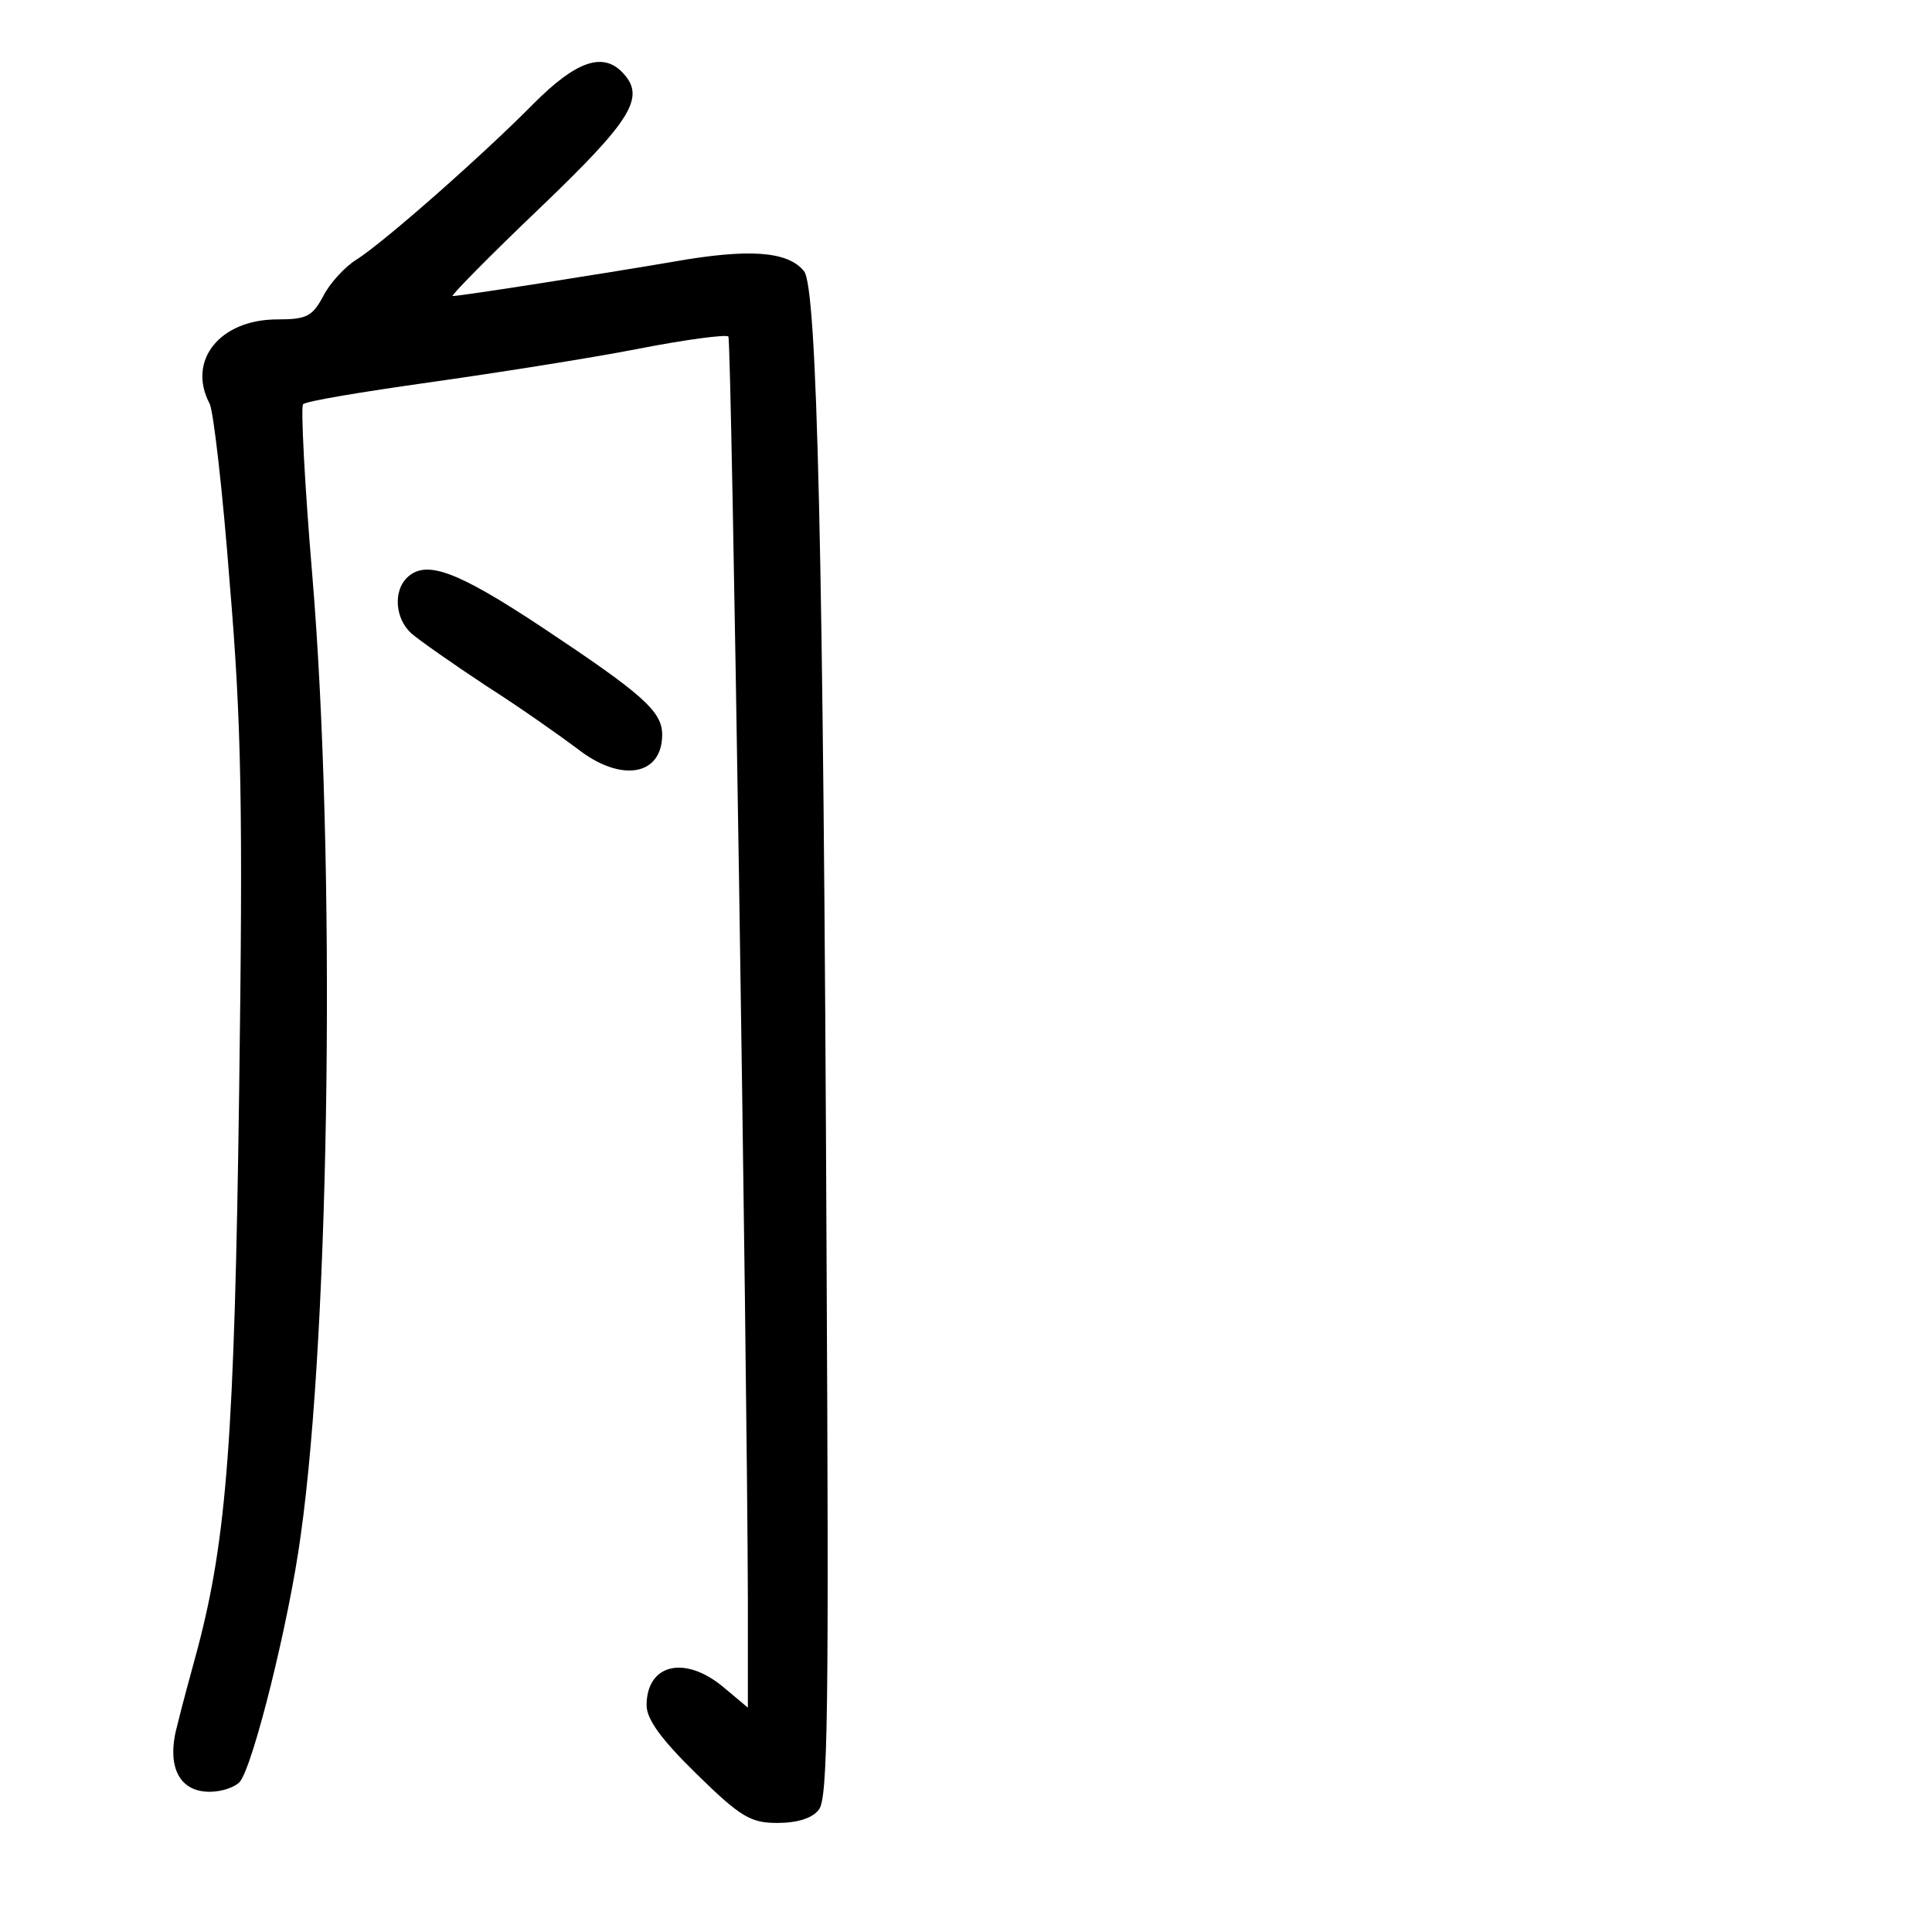 <?xml version="1.0" standalone="no"?>
<!DOCTYPE svg PUBLIC "-//W3C//DTD SVG 20010904//EN"
 "http://www.w3.org/TR/2001/REC-SVG-20010904/DTD/svg10.dtd">
<svg version="1.0" xmlns="http://www.w3.org/2000/svg"
 width="248pt" height="248pt" viewBox="0 0 248 248"
 preserveAspectRatio="xMidYMid meet">
<g transform="translate(0,248) scale(0.1,-0.1)"
fill="#000000" stroke="none">
<path d="M686 2348 c-65 -66 -192 -178 -228 -201 -15 -9 -35 -31 -43 -47 -14
-26 -21 -30 -59 -30 -74 0 -116 -53 -87 -108 5 -9 17 -114 26 -232 15 -178 17
-288 12 -650 -6 -444 -16 -574 -53 -715 -9 -33 -21 -77 -26 -98 -15 -53 1 -87
41 -87 16 0 33 6 39 13 17 21 63 205 78 316 38 269 45 871 15 1231 -10 118
-15 218 -12 221 3 4 76 16 161 28 85 12 206 31 268 43 61 12 114 19 117 16 4
-4 24 -1308 25 -1621 l0 -139 -31 26 c-50 42 -99 30 -99 -23 0 -18 19 -44 64
-88 57 -56 70 -63 104 -63 25 0 45 6 53 17 12 13 13 133 10 712 -4 903 -12
1243 -29 1263 -21 26 -72 29 -168 12 -88 -15 -272 -44 -283 -44 -3 0 47 51
112 113 119 114 137 143 105 175 -25 25 -59 13 -112 -40z"/>
<path d="M522 1738 c-17 -17 -15 -52 6 -71 9 -8 53 -39 97 -68 44 -28 96 -65
116 -80 56 -44 109 -35 109 18 0 30 -25 52 -156 139 -109 72 -148 86 -172 62z"/>
</g>
</svg>
